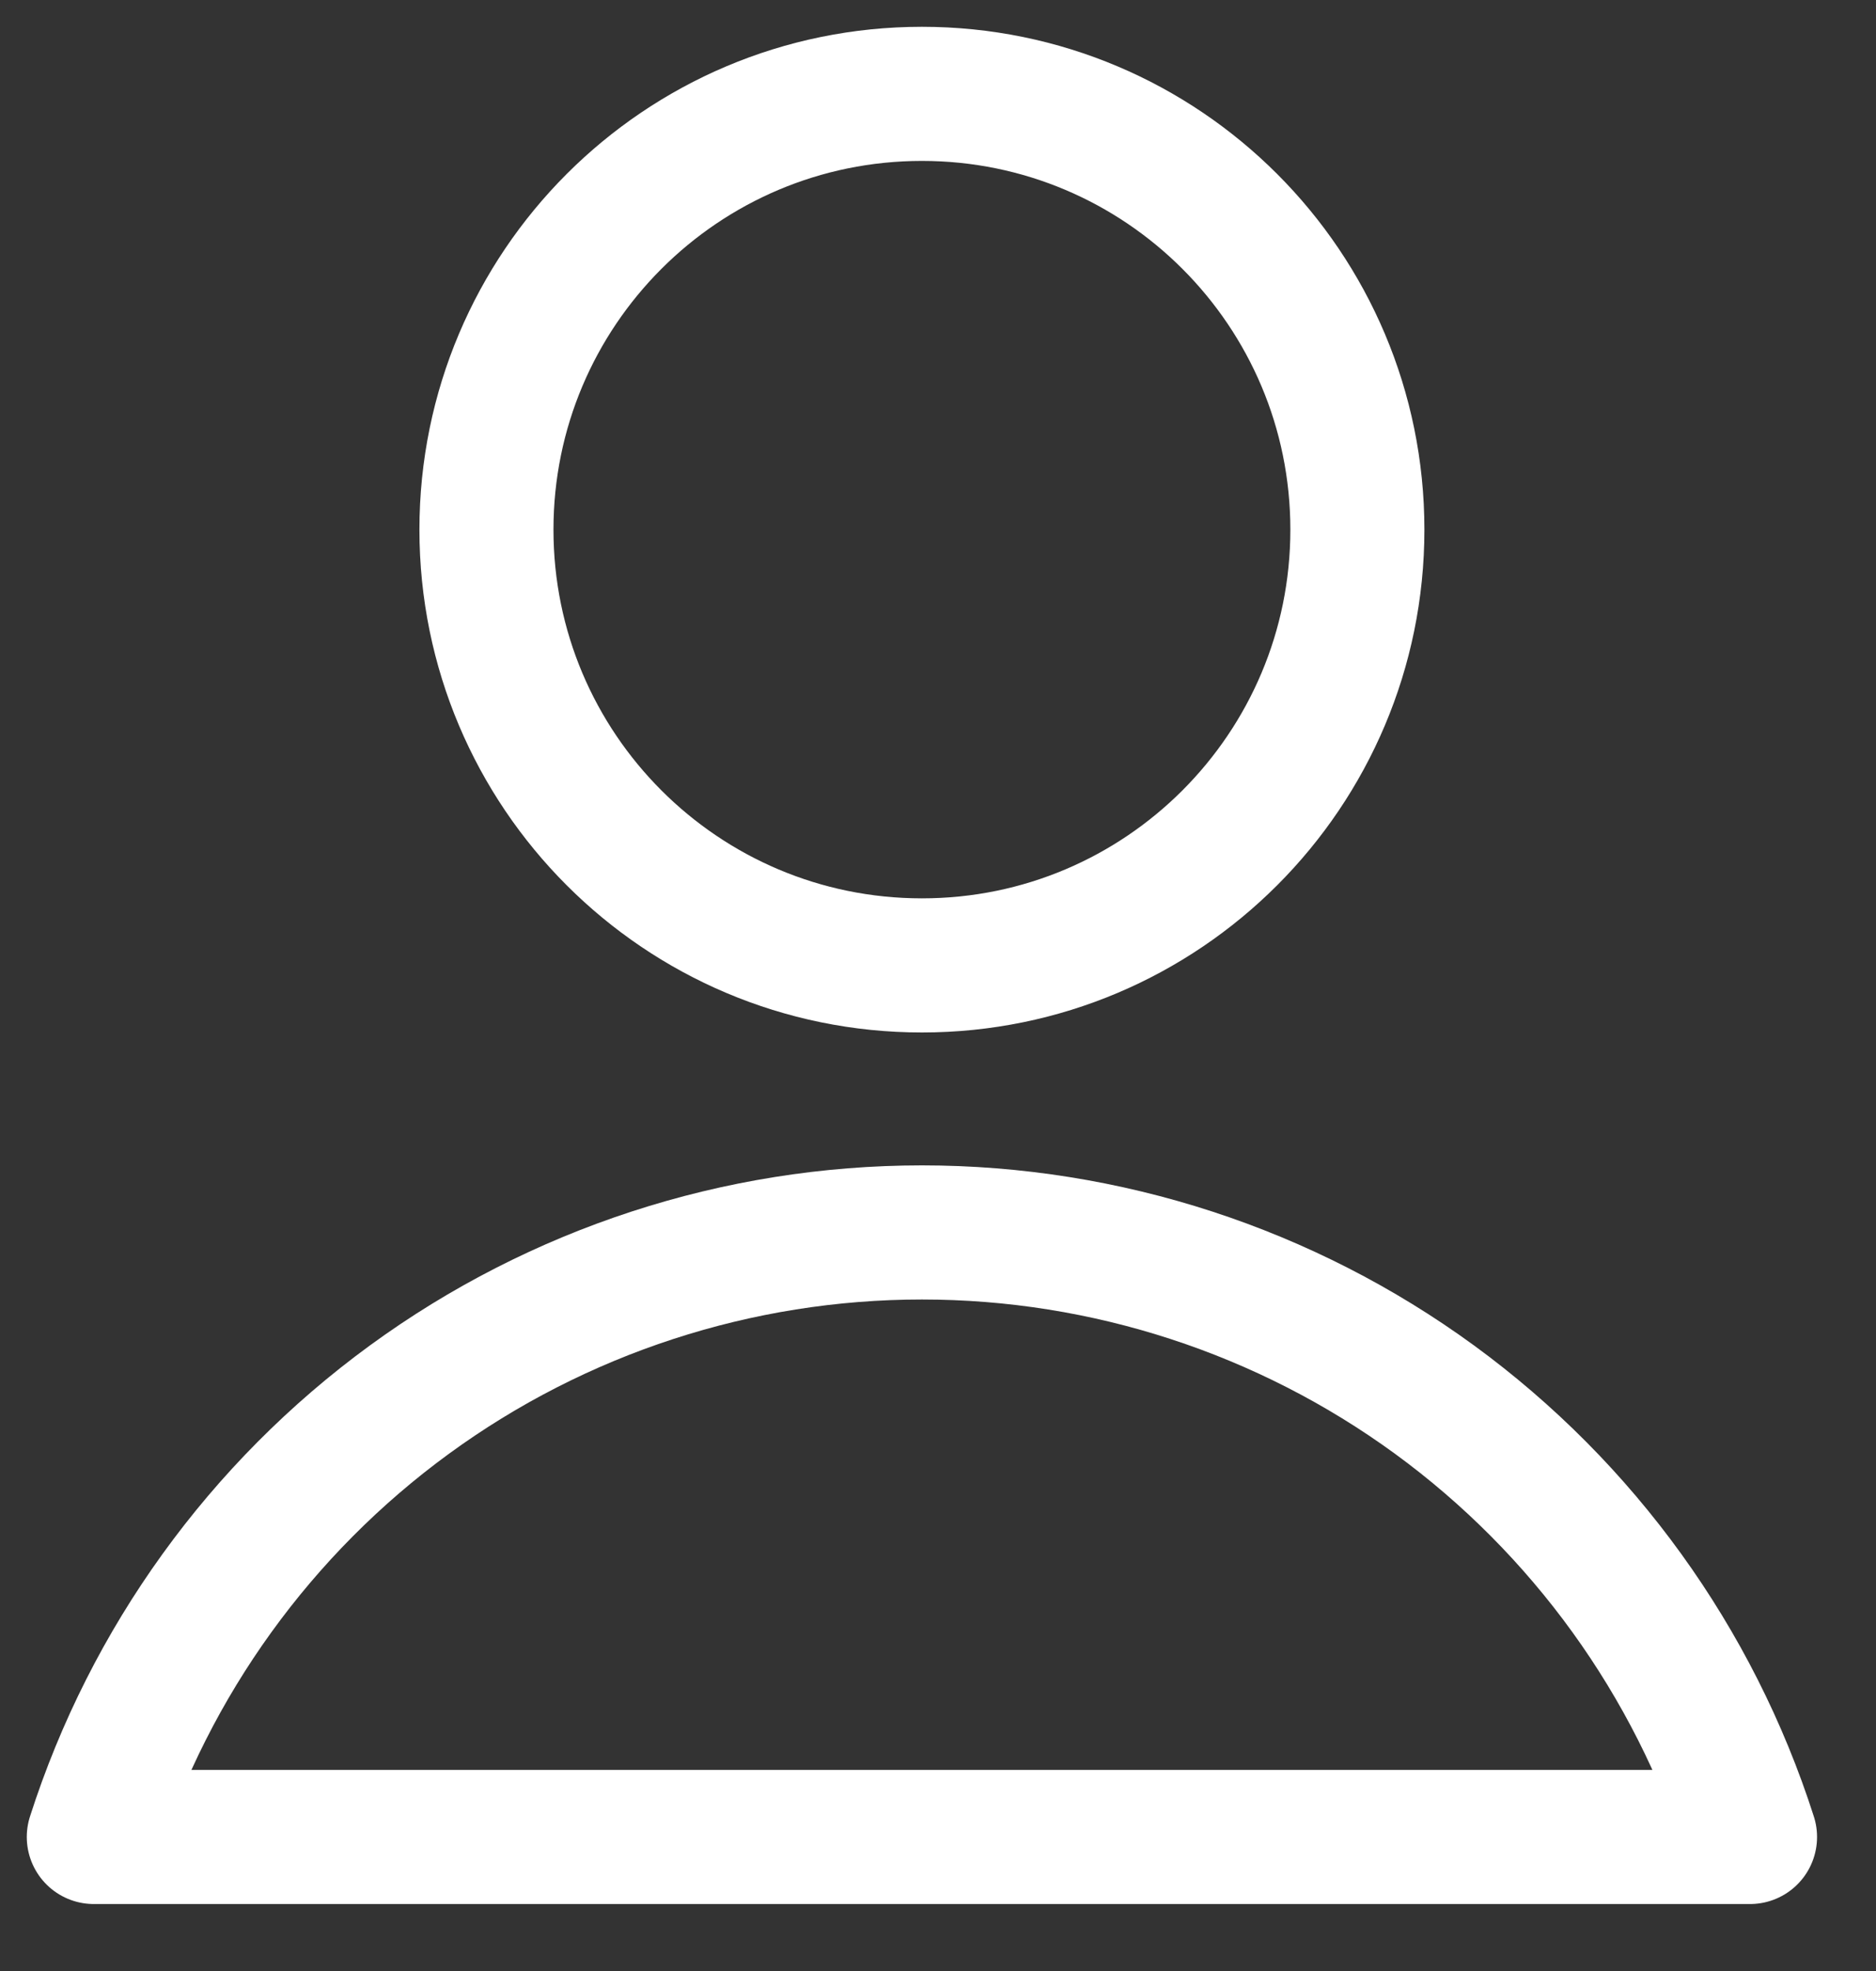 <svg width="20" height="21" viewBox="0 0 20 21" fill="none" xmlns="http://www.w3.org/2000/svg">
<rect x="0" y="0" width="20" height="21" fill="#333333" stroke="none"/>
<g id="Group_user">
<path id="Vector" d="M9.829 10.286C12.393 10.286 14.471 8.207 14.471 5.643C14.471 3.079 12.393 1 9.829 1C7.264 1 5.186 3.079 5.186 5.643C5.186 8.207 7.264 10.286 9.829 10.286Z" stroke="white" stroke-width="1.429" stroke-linecap="round" stroke-linejoin="round"/>
<path id="Vector_2" d="M18.657 19.572C18.057 17.701 16.879 16.07 15.293 14.912C13.706 13.755 11.793 13.131 9.829 13.131C7.865 13.131 5.951 13.755 4.365 14.912C2.778 16.07 1.6 17.701 1 19.572H18.657Z" stroke="white" stroke-width="1.429" stroke-linecap="round" stroke-linejoin="round"/>
</g>
</svg>

